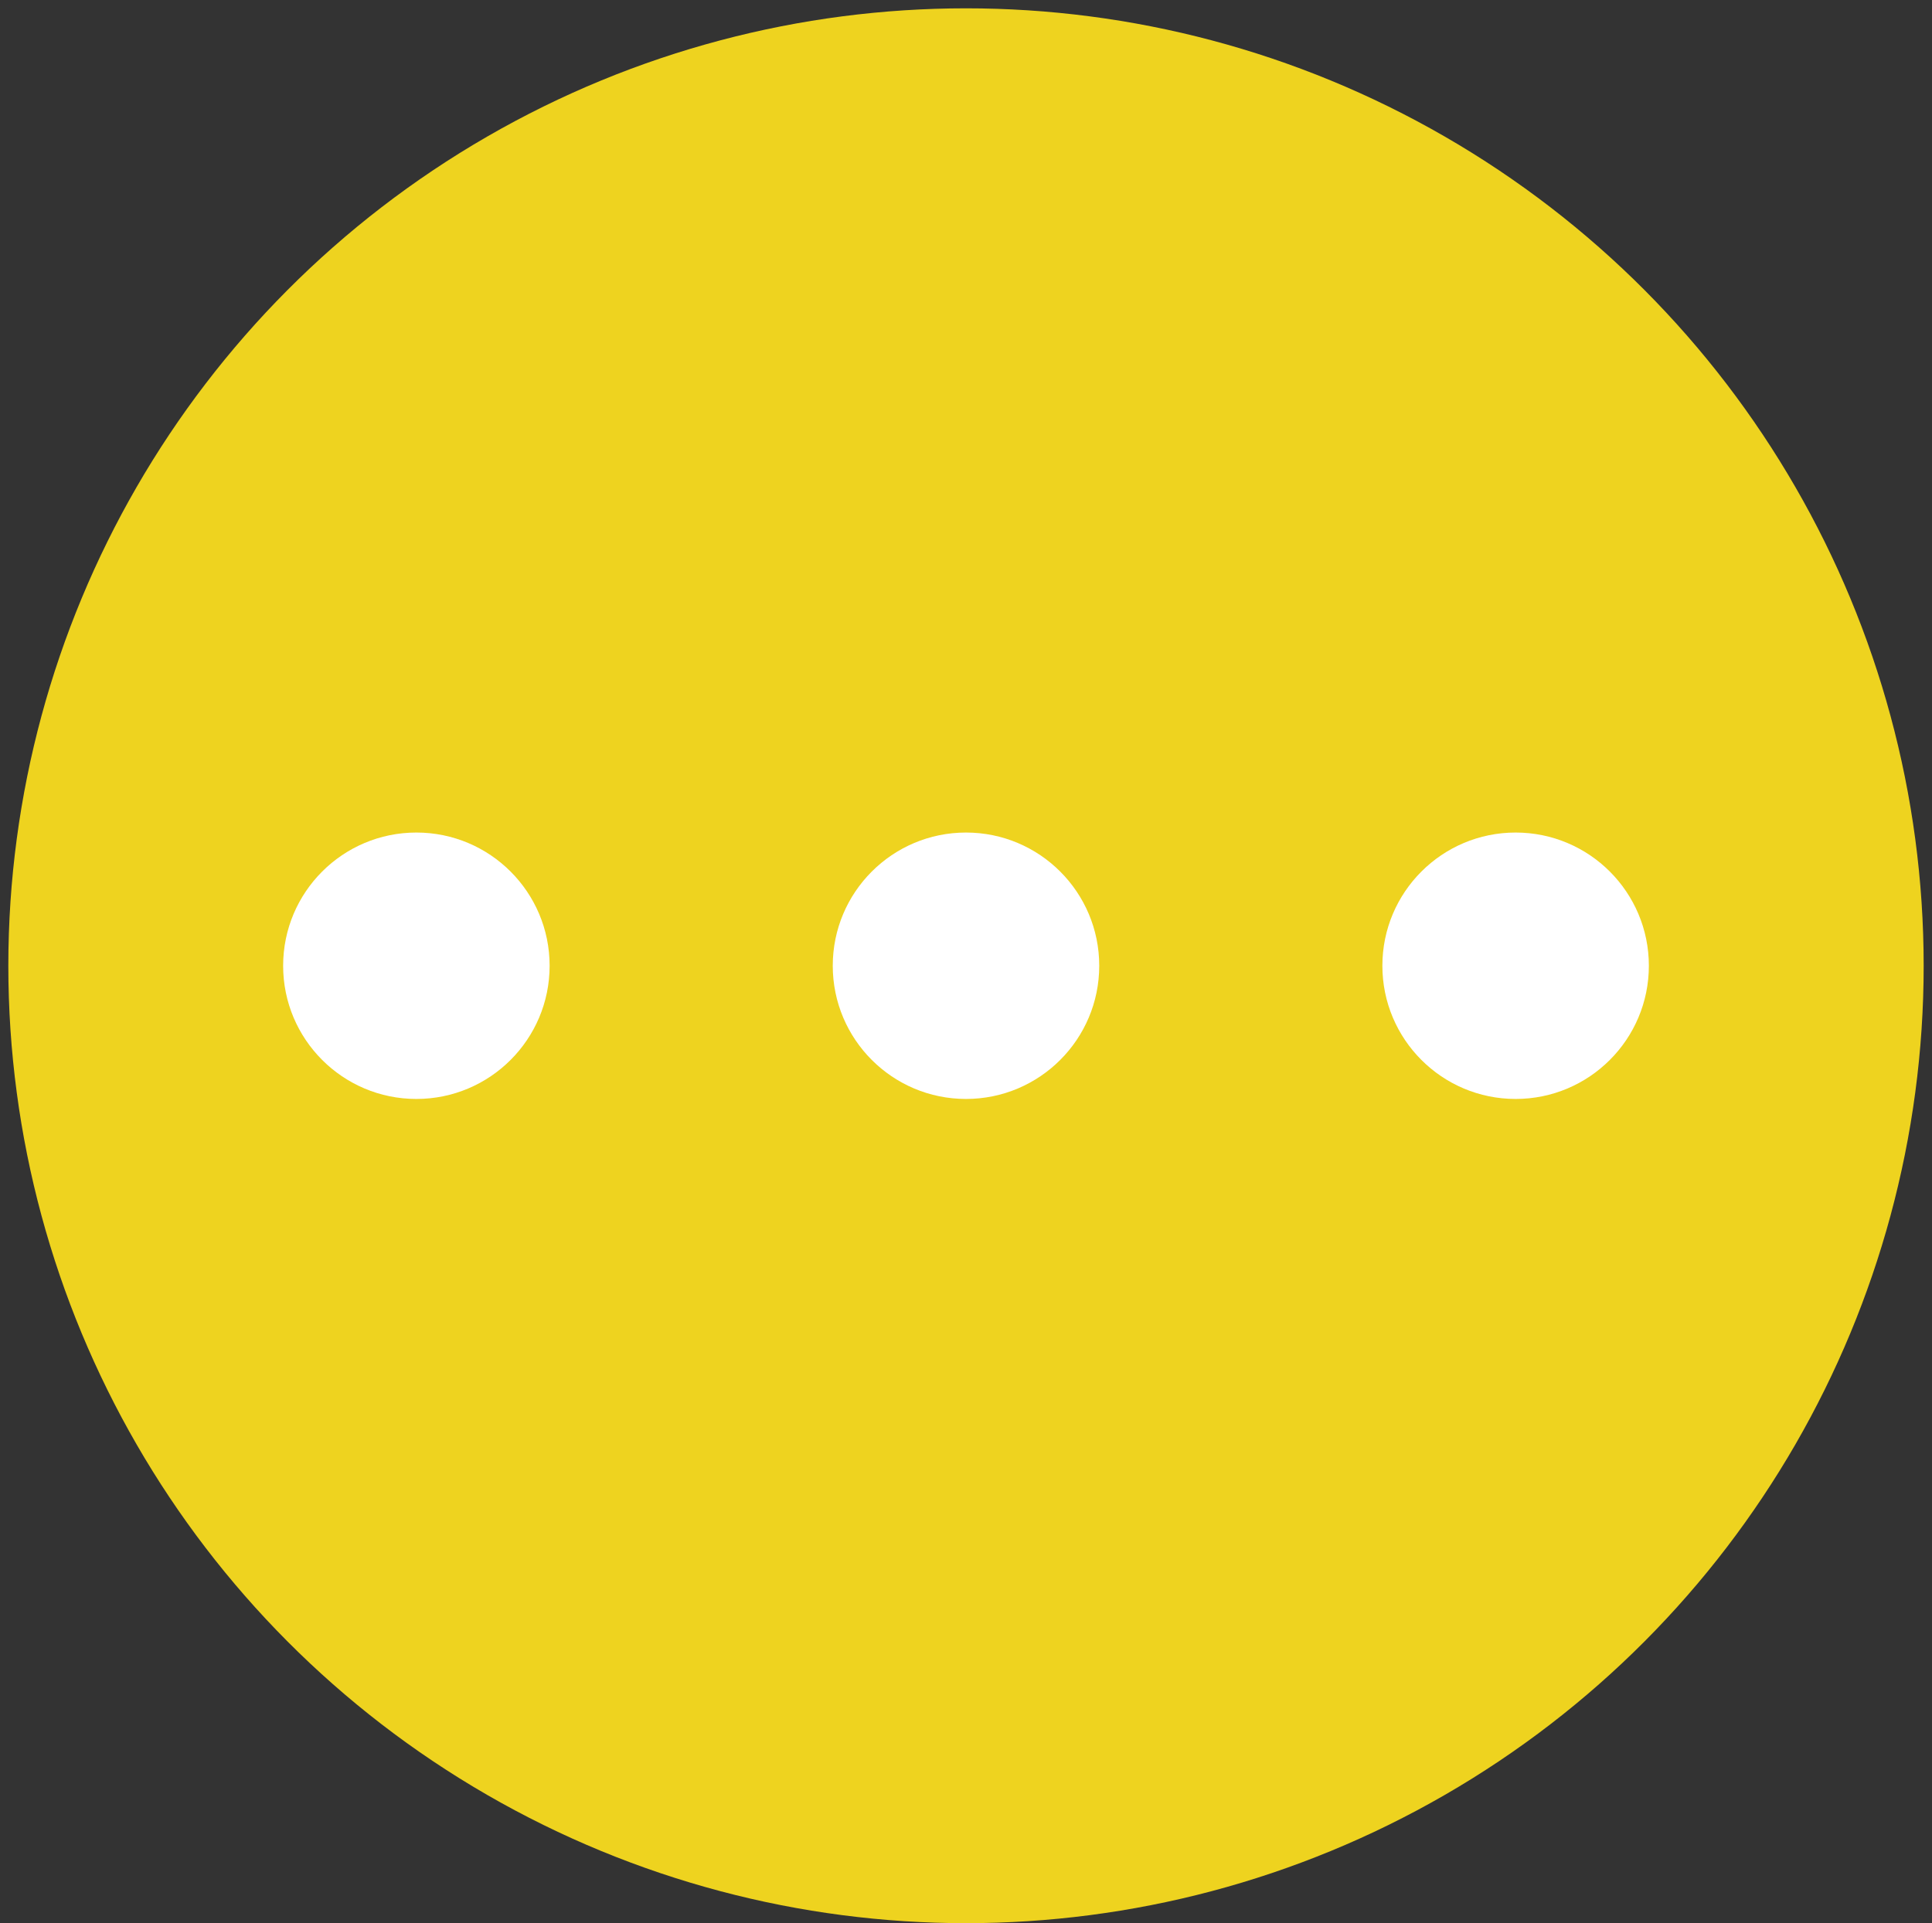 <?xml version="1.0" encoding="utf-8"?>
<!-- Generator: Adobe Illustrator 18.1.0, SVG Export Plug-In . SVG Version: 6.00 Build 0)  -->
<svg version="1.1" id="Layer_1" xmlns="http://www.w3.org/2000/svg" xmlns:xlink="http://www.w3.org/1999/xlink" x="0px" y="0px"
	 viewBox="0 0 23.2 23.1" enable-background="new 0 0 23.2 23.1" xml:space="preserve">
<rect x="0" y="0" width="23.2" height="23.1" fill="#333333" stroke="none"/>
<g>
	<circle fill="#EED31F" cx="11.6" cy="11.6" r="11.5"/>
	<g>
		<circle fill="#FFFFFF" cx="11.6" cy="11.6" r="1.6"/>
		<circle fill="#FFFFFF" cx="5" cy="11.6" r="1.6"/>
		<circle fill="#FFFFFF" cx="18.2" cy="11.6" r="1.6"/>
	</g>
</g>
</svg>
